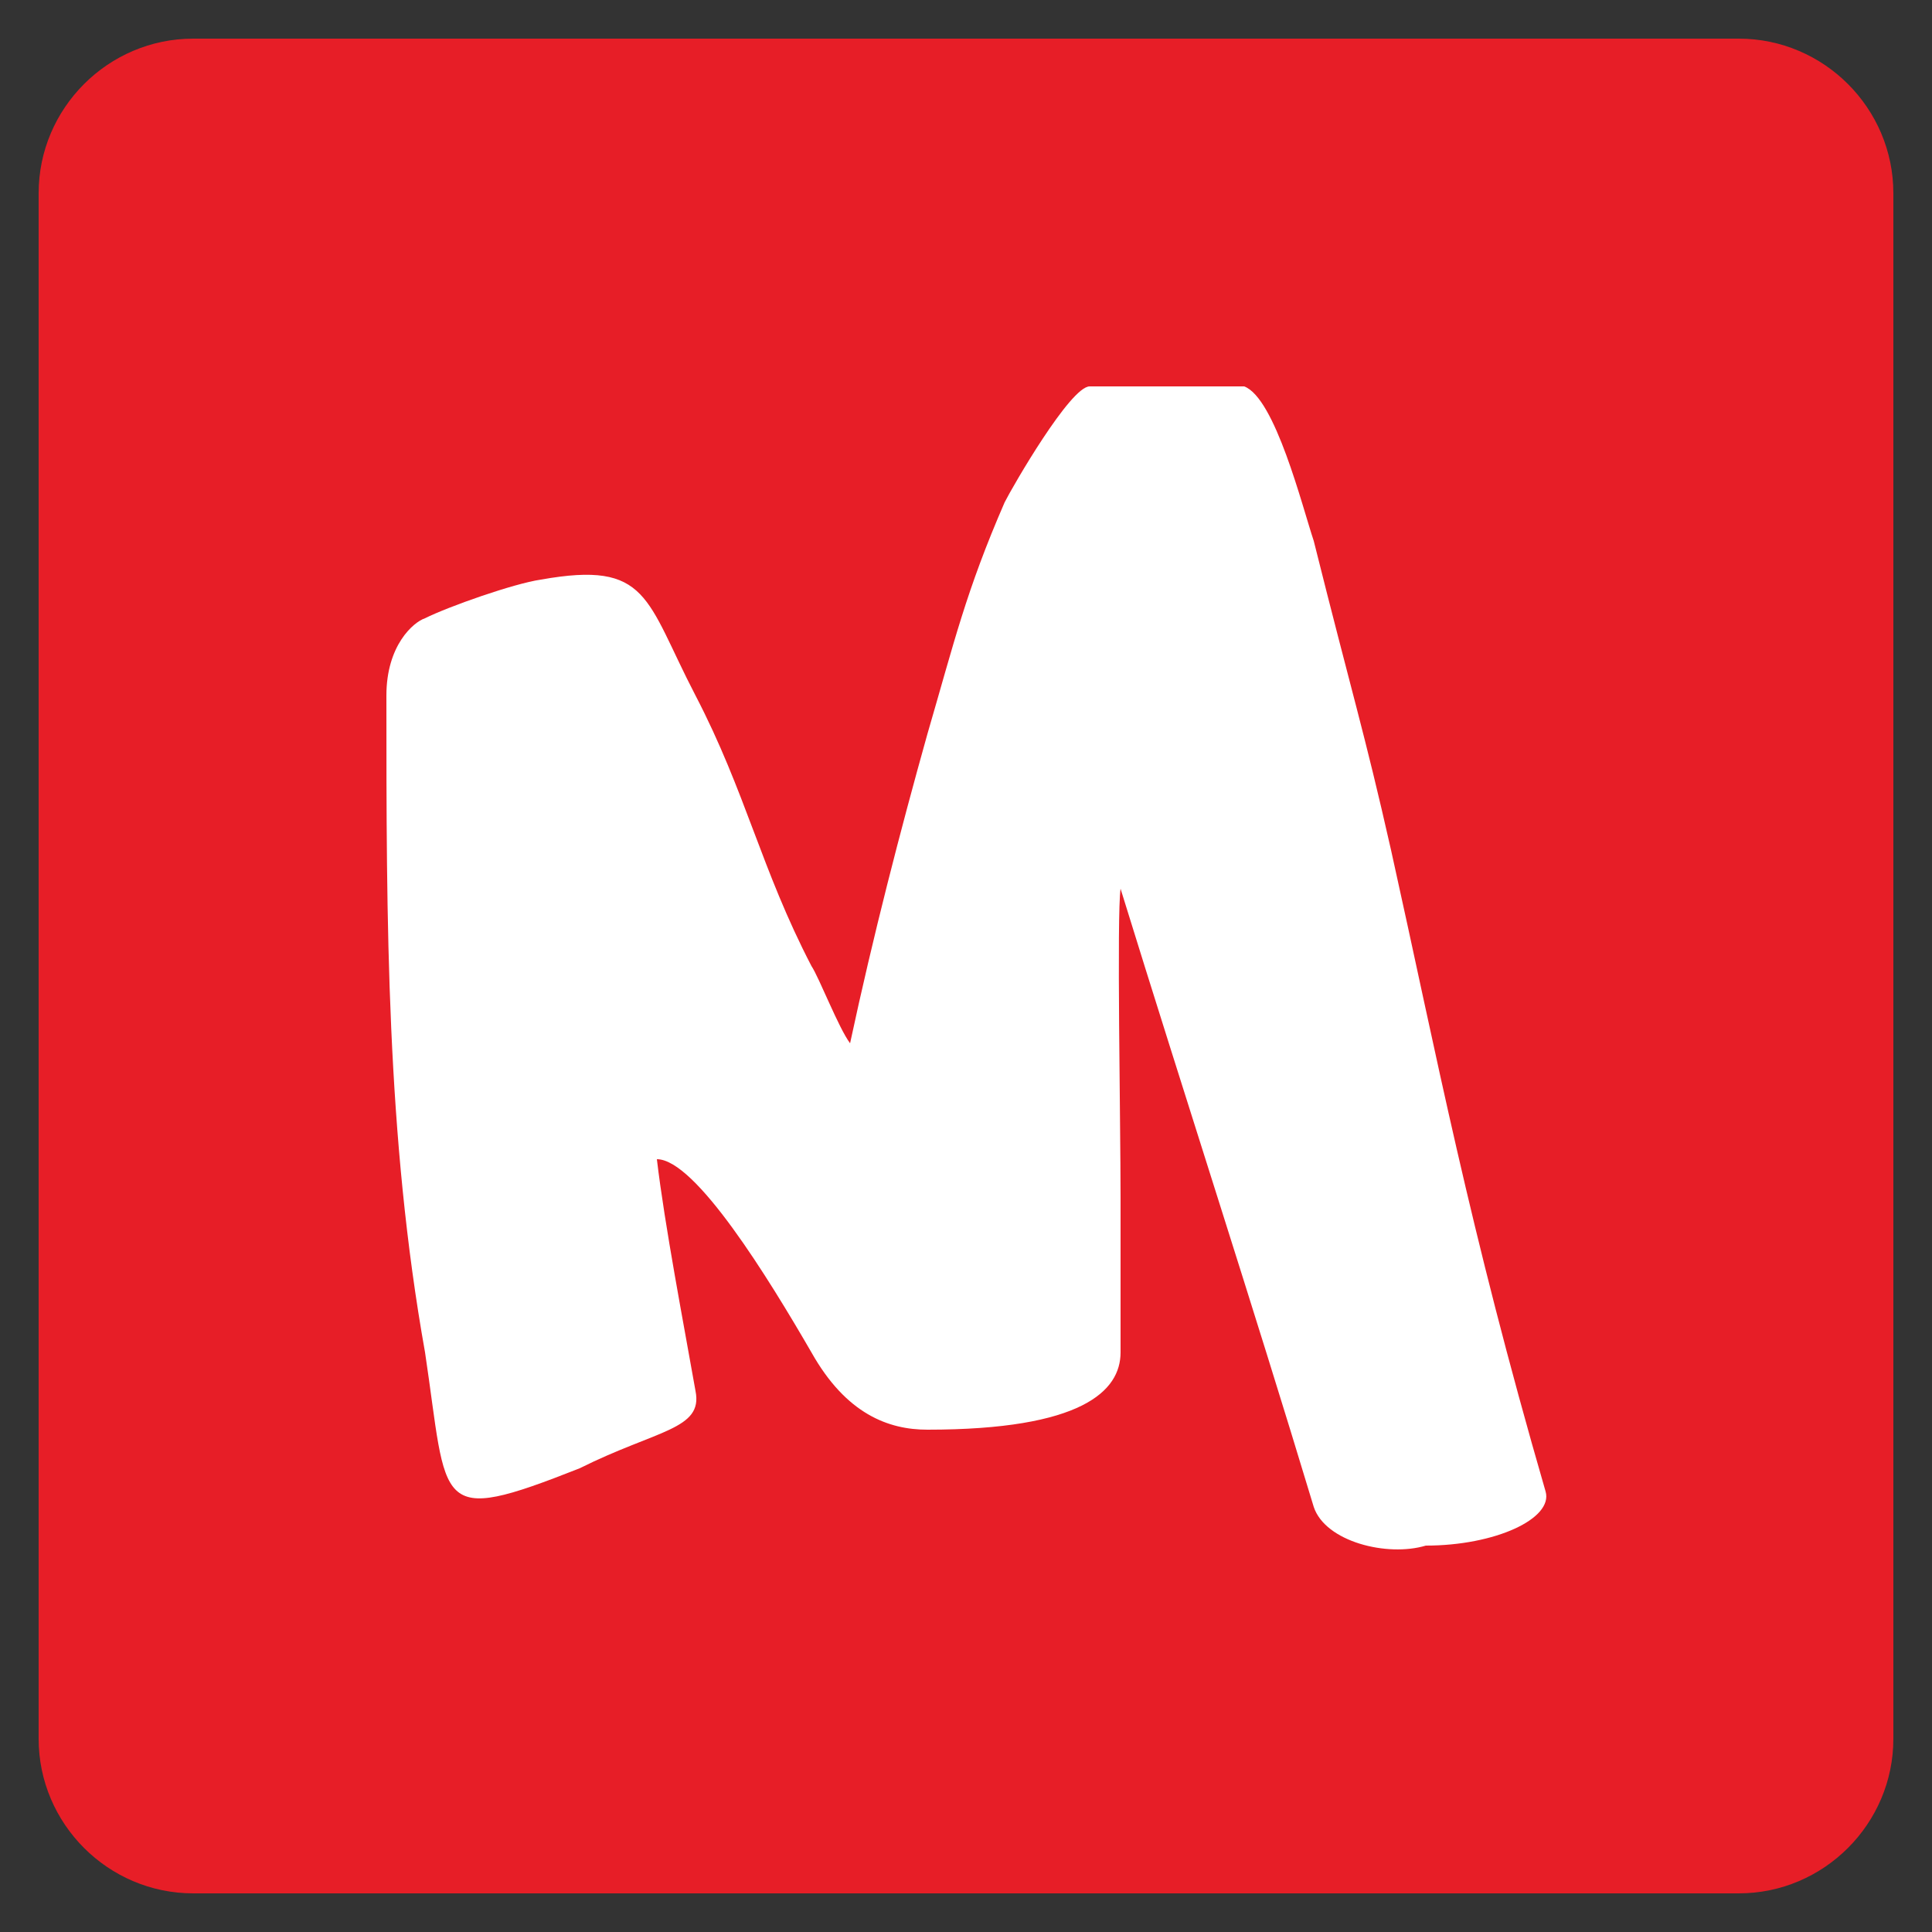 <?xml version="1.0" ?><!DOCTYPE svg  PUBLIC '-//W3C//DTD SVG 1.1//EN'  'http://www.w3.org/Graphics/SVG/1.1/DTD/svg11.dtd'><svg enable-background="new 0 0 50 50" id="Layer_1" version="1.1" viewBox="0 0 50 50" xml:space="preserve" xmlns="http://www.w3.org/2000/svg" xmlns:xlink="http://www.w3.org/1999/xlink"><rect x="0" y="0" width="50" height="50" fill="#333333" stroke="none"/><path d="M45,1H5C2.8,1,1,2.8,1,5v40c0,2.2,1.8,4,4,4h40c2.2,0,4-1.8,4-4V5C49,2.8,47.2,1,45,1z" fill="#E71E27"/><path d="M34,14c-0.3-0.9-1-3.7-1.8-4c-1.4,0-2.6,0-4,0c-0.5,0-2,2.6-2.2,3c-1,2.3-1.3,3.6-2,6  c-0.7,2.5-1.4,5.2-2,8c-0.3-0.4-0.8-1.7-1-2c-1.3-2.5-1.7-4.5-3-7c-1.3-2.5-1.2-3.5-4-3c-0.7,0.1-2.4,0.7-3,1c-0.3,0.1-1,0.7-1,2  c0,5.9,0,11.4,1,17c0.6,4,0.2,4.5,4,3c0.2-0.1-0.2,0.1,0,0c2-1,3.2-1,3-2c-0.3-1.7-0.8-4.3-1-6c0.1,0-0.1,0,0,0c1,0,2.9,3.1,4,5  c0.9,1.6,2,2,3,2c4,0,5-1,5-2s0-3.2,0-4c0-2-0.1-7.3,0-8c1.7,5.5,3.4,10.7,5,16c0.3,0.9,1.9,1.3,2.9,1c1.8,0,3.3-0.7,3.1-1.4  c-2-6.9-2.8-11.2-4-16.6C35.3,18.9,35,18,34,14z" fill="#FFFFFF" id="M_1_"/></svg>